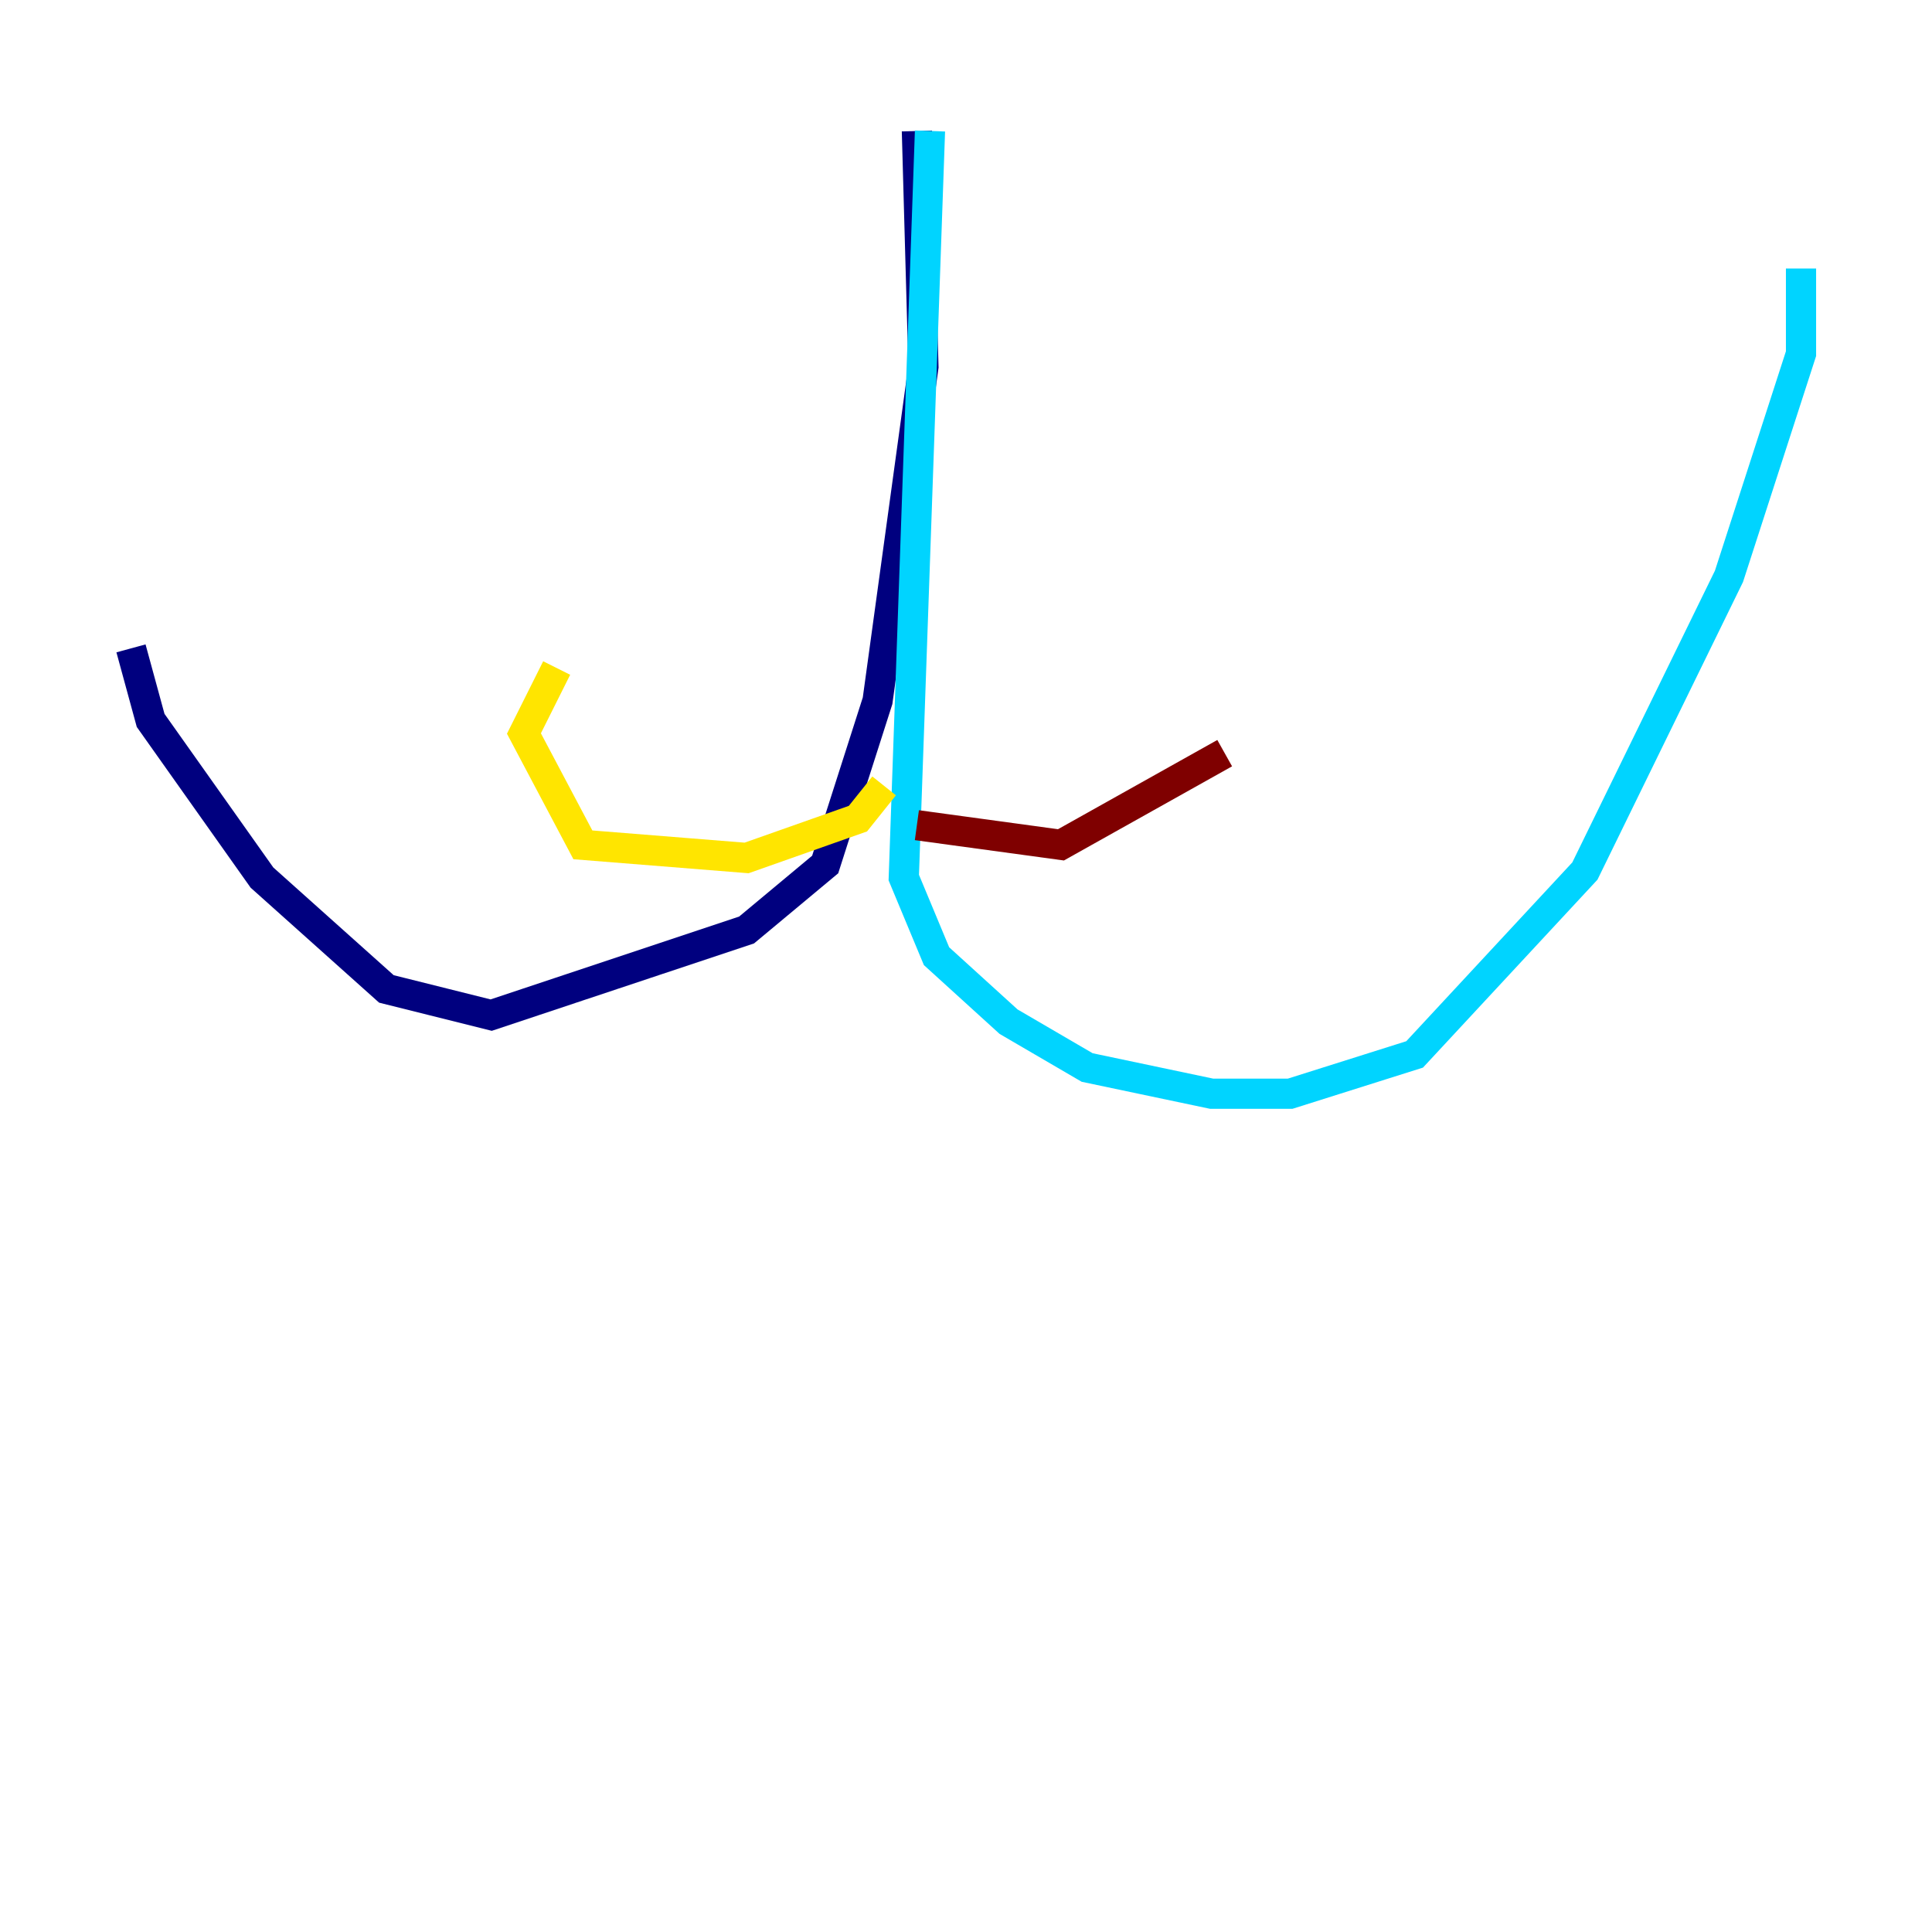 <?xml version="1.0" encoding="utf-8" ?>
<svg baseProfile="tiny" height="128" version="1.2" viewBox="0,0,128,128" width="128" xmlns="http://www.w3.org/2000/svg" xmlns:ev="http://www.w3.org/2001/xml-events" xmlns:xlink="http://www.w3.org/1999/xlink"><defs /><polyline fill="none" points="60.746,8.678 61.18,24.298 58.142,46.427 54.671,57.275 49.464,61.614 32.542,67.254 25.6,65.519 17.356,58.142 9.98,47.729 8.678,42.956" stroke="#00007f" stroke-width="2" /><polyline fill="none" points="61.614,8.678 59.878,58.142 62.047,63.349 66.82,67.688 72.027,70.725 80.271,72.461 85.478,72.461 93.722,69.858 105.003,57.709 114.549,38.183 119.322,23.43 119.322,17.79" stroke="#00d4ff" stroke-width="2" /><polyline fill="none" points="58.576,52.068 56.841,54.237 49.464,56.841 38.617,55.973 34.712,48.597 36.881,44.258" stroke="#ffe500" stroke-width="2" /><polyline fill="none" points="60.746,54.671 70.291,55.973 81.139,49.898" stroke="#7f0000" stroke-width="2" /></svg>